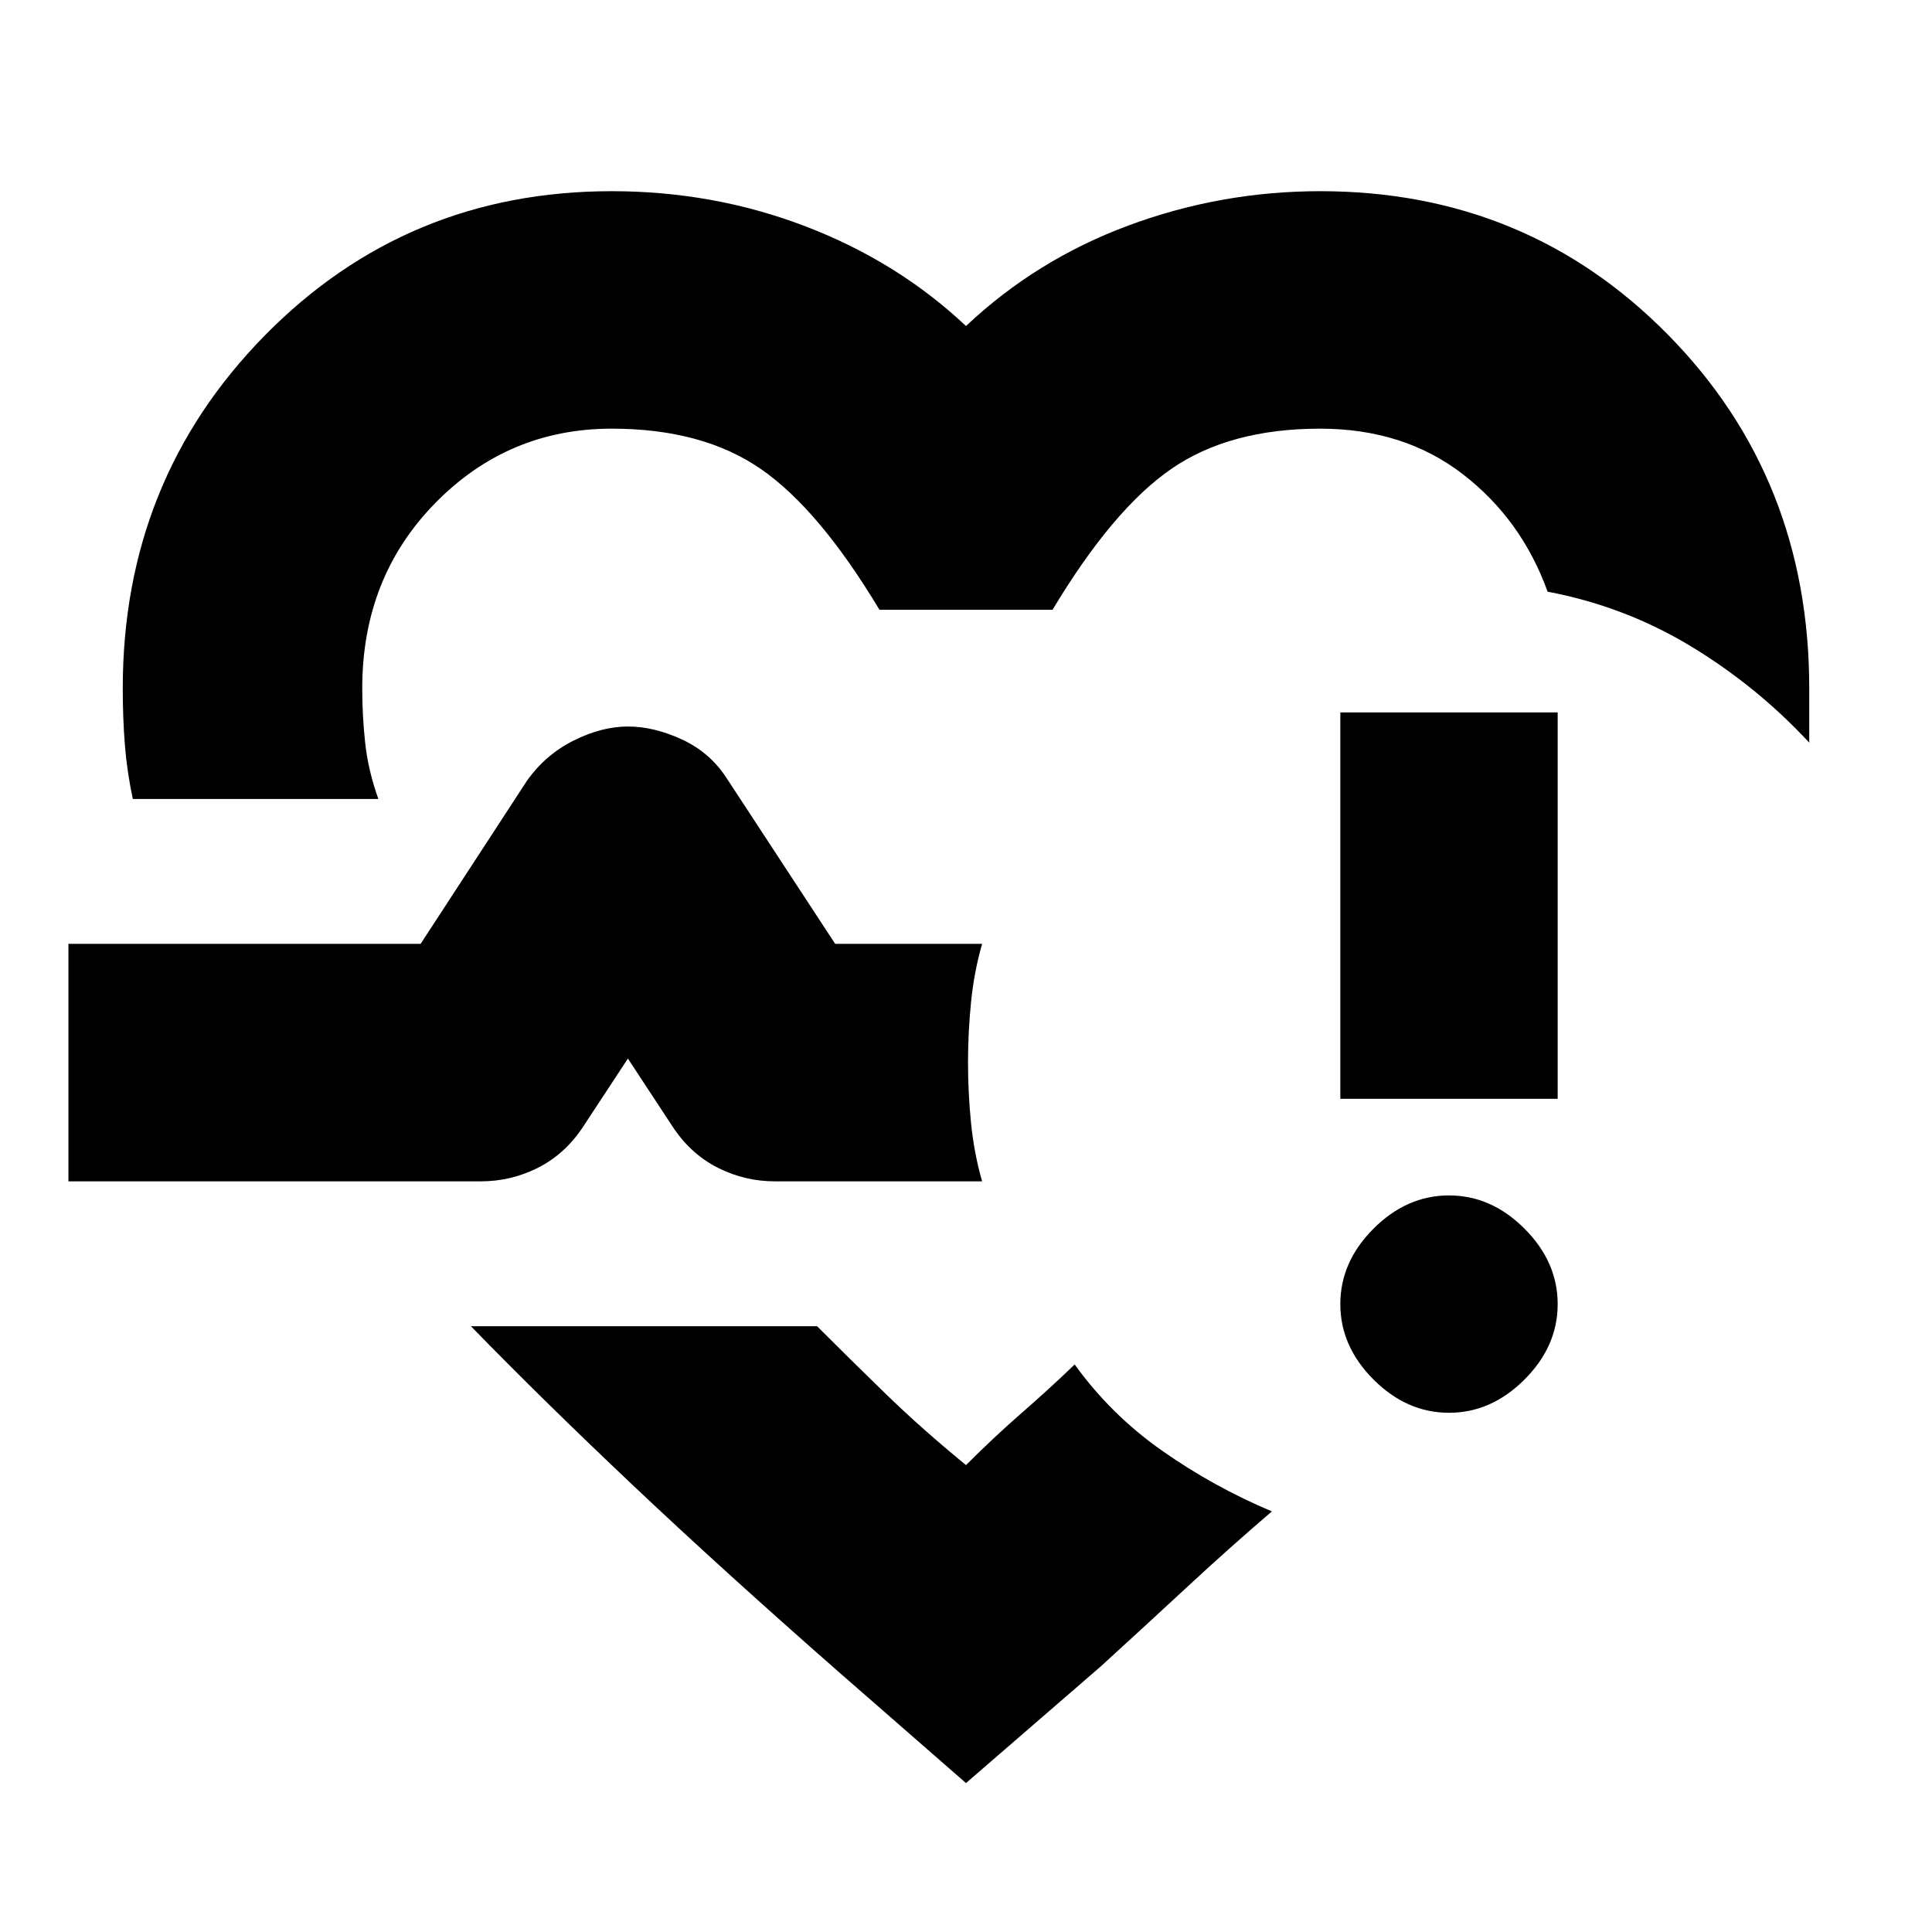 <svg xmlns="http://www.w3.org/2000/svg" height="20" viewBox="0 -960 960 960" width="20"><path d="M417-490ZM66-563q-2.857-13.317-3.929-26.634Q61-602.951 61-618q0-103.452 70.5-175.226T304-865q50.651 0 96.325 17.5Q446-830 480-798q35-33 80.856-50 45.856-17 95.144-17 102.527 0 172.764 71.274Q899-722.452 899-618v27q-26-28-58.812-47.864Q807.377-658.727 769-666q-13-36-42.288-58.5Q697.424-747 656-747q-45 0-74 20t-59 70h-86q-30-50-59-70t-74-20q-51.521 0-87.761 37Q180-673 180-618q0 14.067 1.5 27.533Q183-577 188-563H66ZM480-74l-63-55q-57-50-102-92.5T234-301h172q16 16 34 33.5t40 35.5q14-14 27.767-26 13.768-12 26.233-24 18 25 43.551 42.929Q603.102-221.143 632-209q-21 18-41.5 37T547-132l-67 58Zm240-184q-21 0-37.5-16.5T666-312q0-21 16.5-37.5T720-366q21 0 37.5 16.5T774-312q0 21-16.5 37.5T720-258Zm-54-156v-192h108v192H666ZM34-373v-118h175l52.789-80.964Q271-585 285-592q14-7 27-7t27 6.5q14 6.5 22.351 19.608L415-491h73q-4 14-5.5 29t-1.5 30q0 15 1.5 30t5.5 29H385q-14.643 0-27.821-6.5Q344-386 335-399l-23-35-23 35q-9 13-22.179 19.5Q253.643-373 239-373H34Z"/></svg>